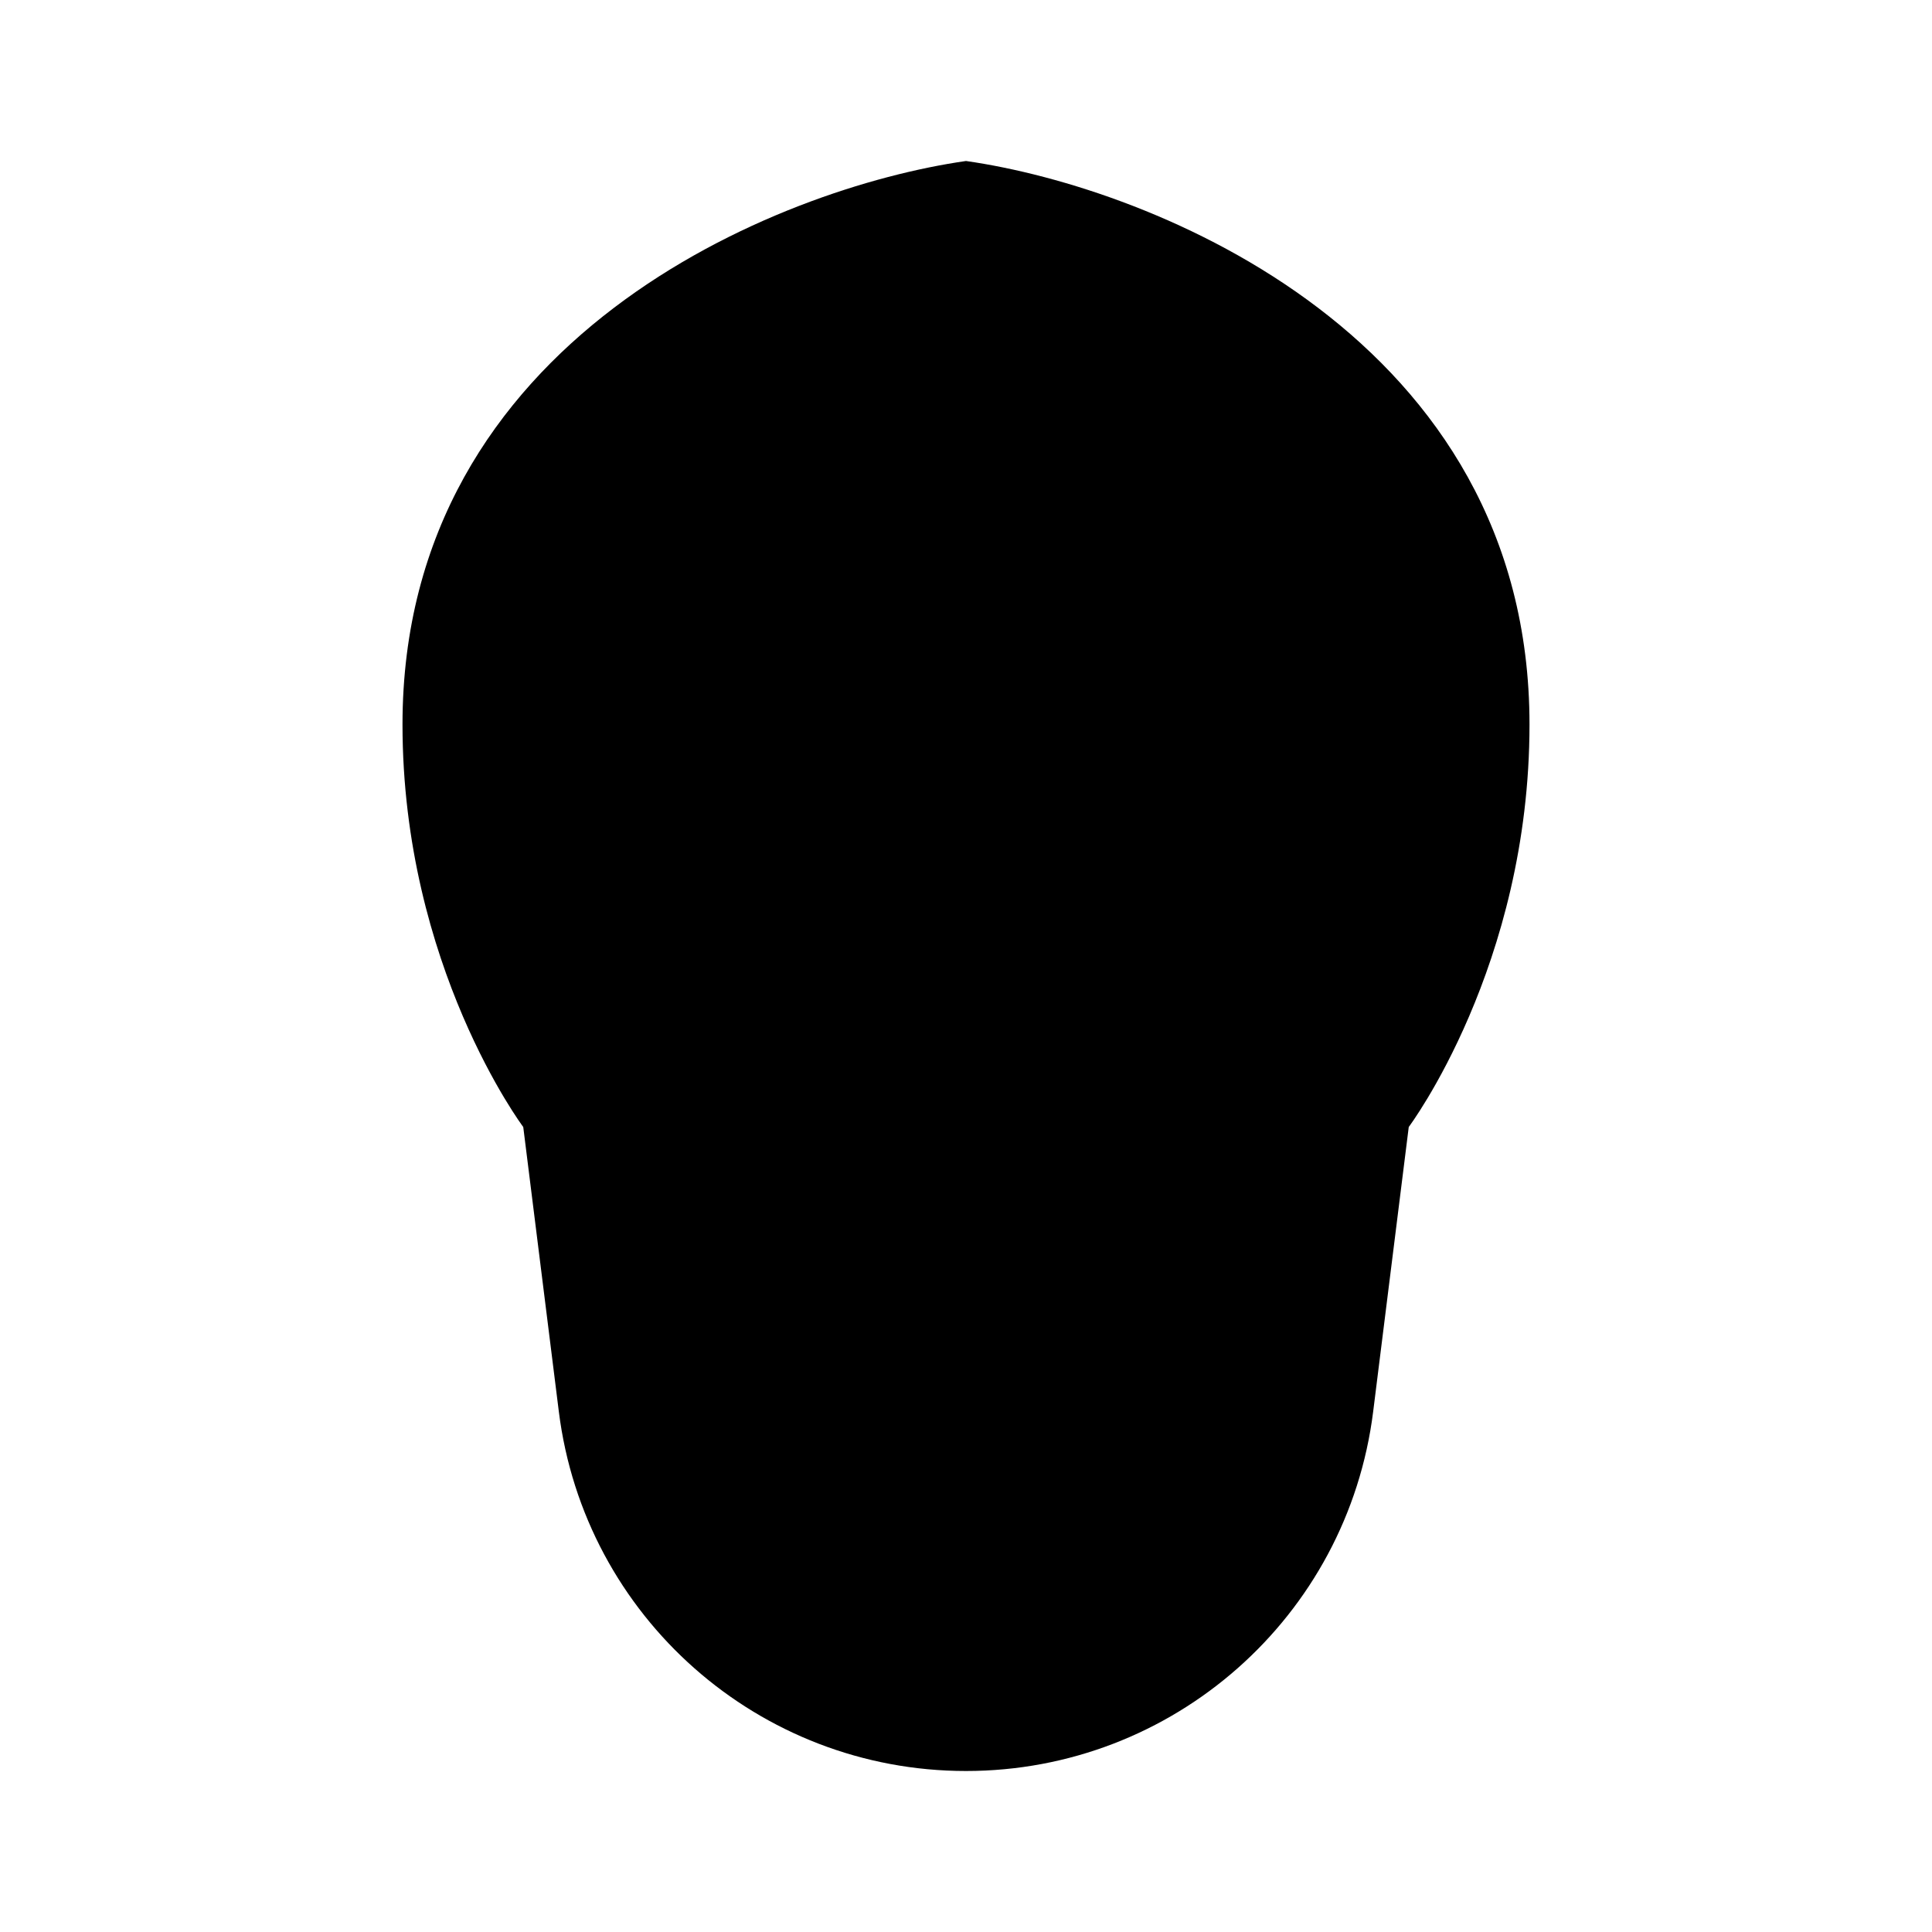 <svg viewBox="0 0 24 24" xmlns="http://www.w3.org/2000/svg"><path d="M12 2V5.5M12 9V12"/><path d="M5 9C5 4.2 9.667 2.333 12 2C14.333 2.333 19 4.2 19 9C19 12 17.5 14 17.5 14L17.058 17.535C16.739 20.086 14.571 22 12 22C9.429 22 7.261 20.086 6.942 17.535L6.5 14C6.5 14 5 12 5 9Z"/><path d="M17.5 14C16.271 12.789 14.266 12 12 12C9.734 12 7.729 12.789 6.5 14"/><path d="M12.5 5.5H11.5C10.948 5.5 10.5 5.948 10.5 6.5V8C10.5 8.552 10.948 9 11.5 9H12.5C13.052 9 13.5 8.552 13.5 8V6.5C13.5 5.948 13.052 5.5 12.5 5.5Z"/></svg>